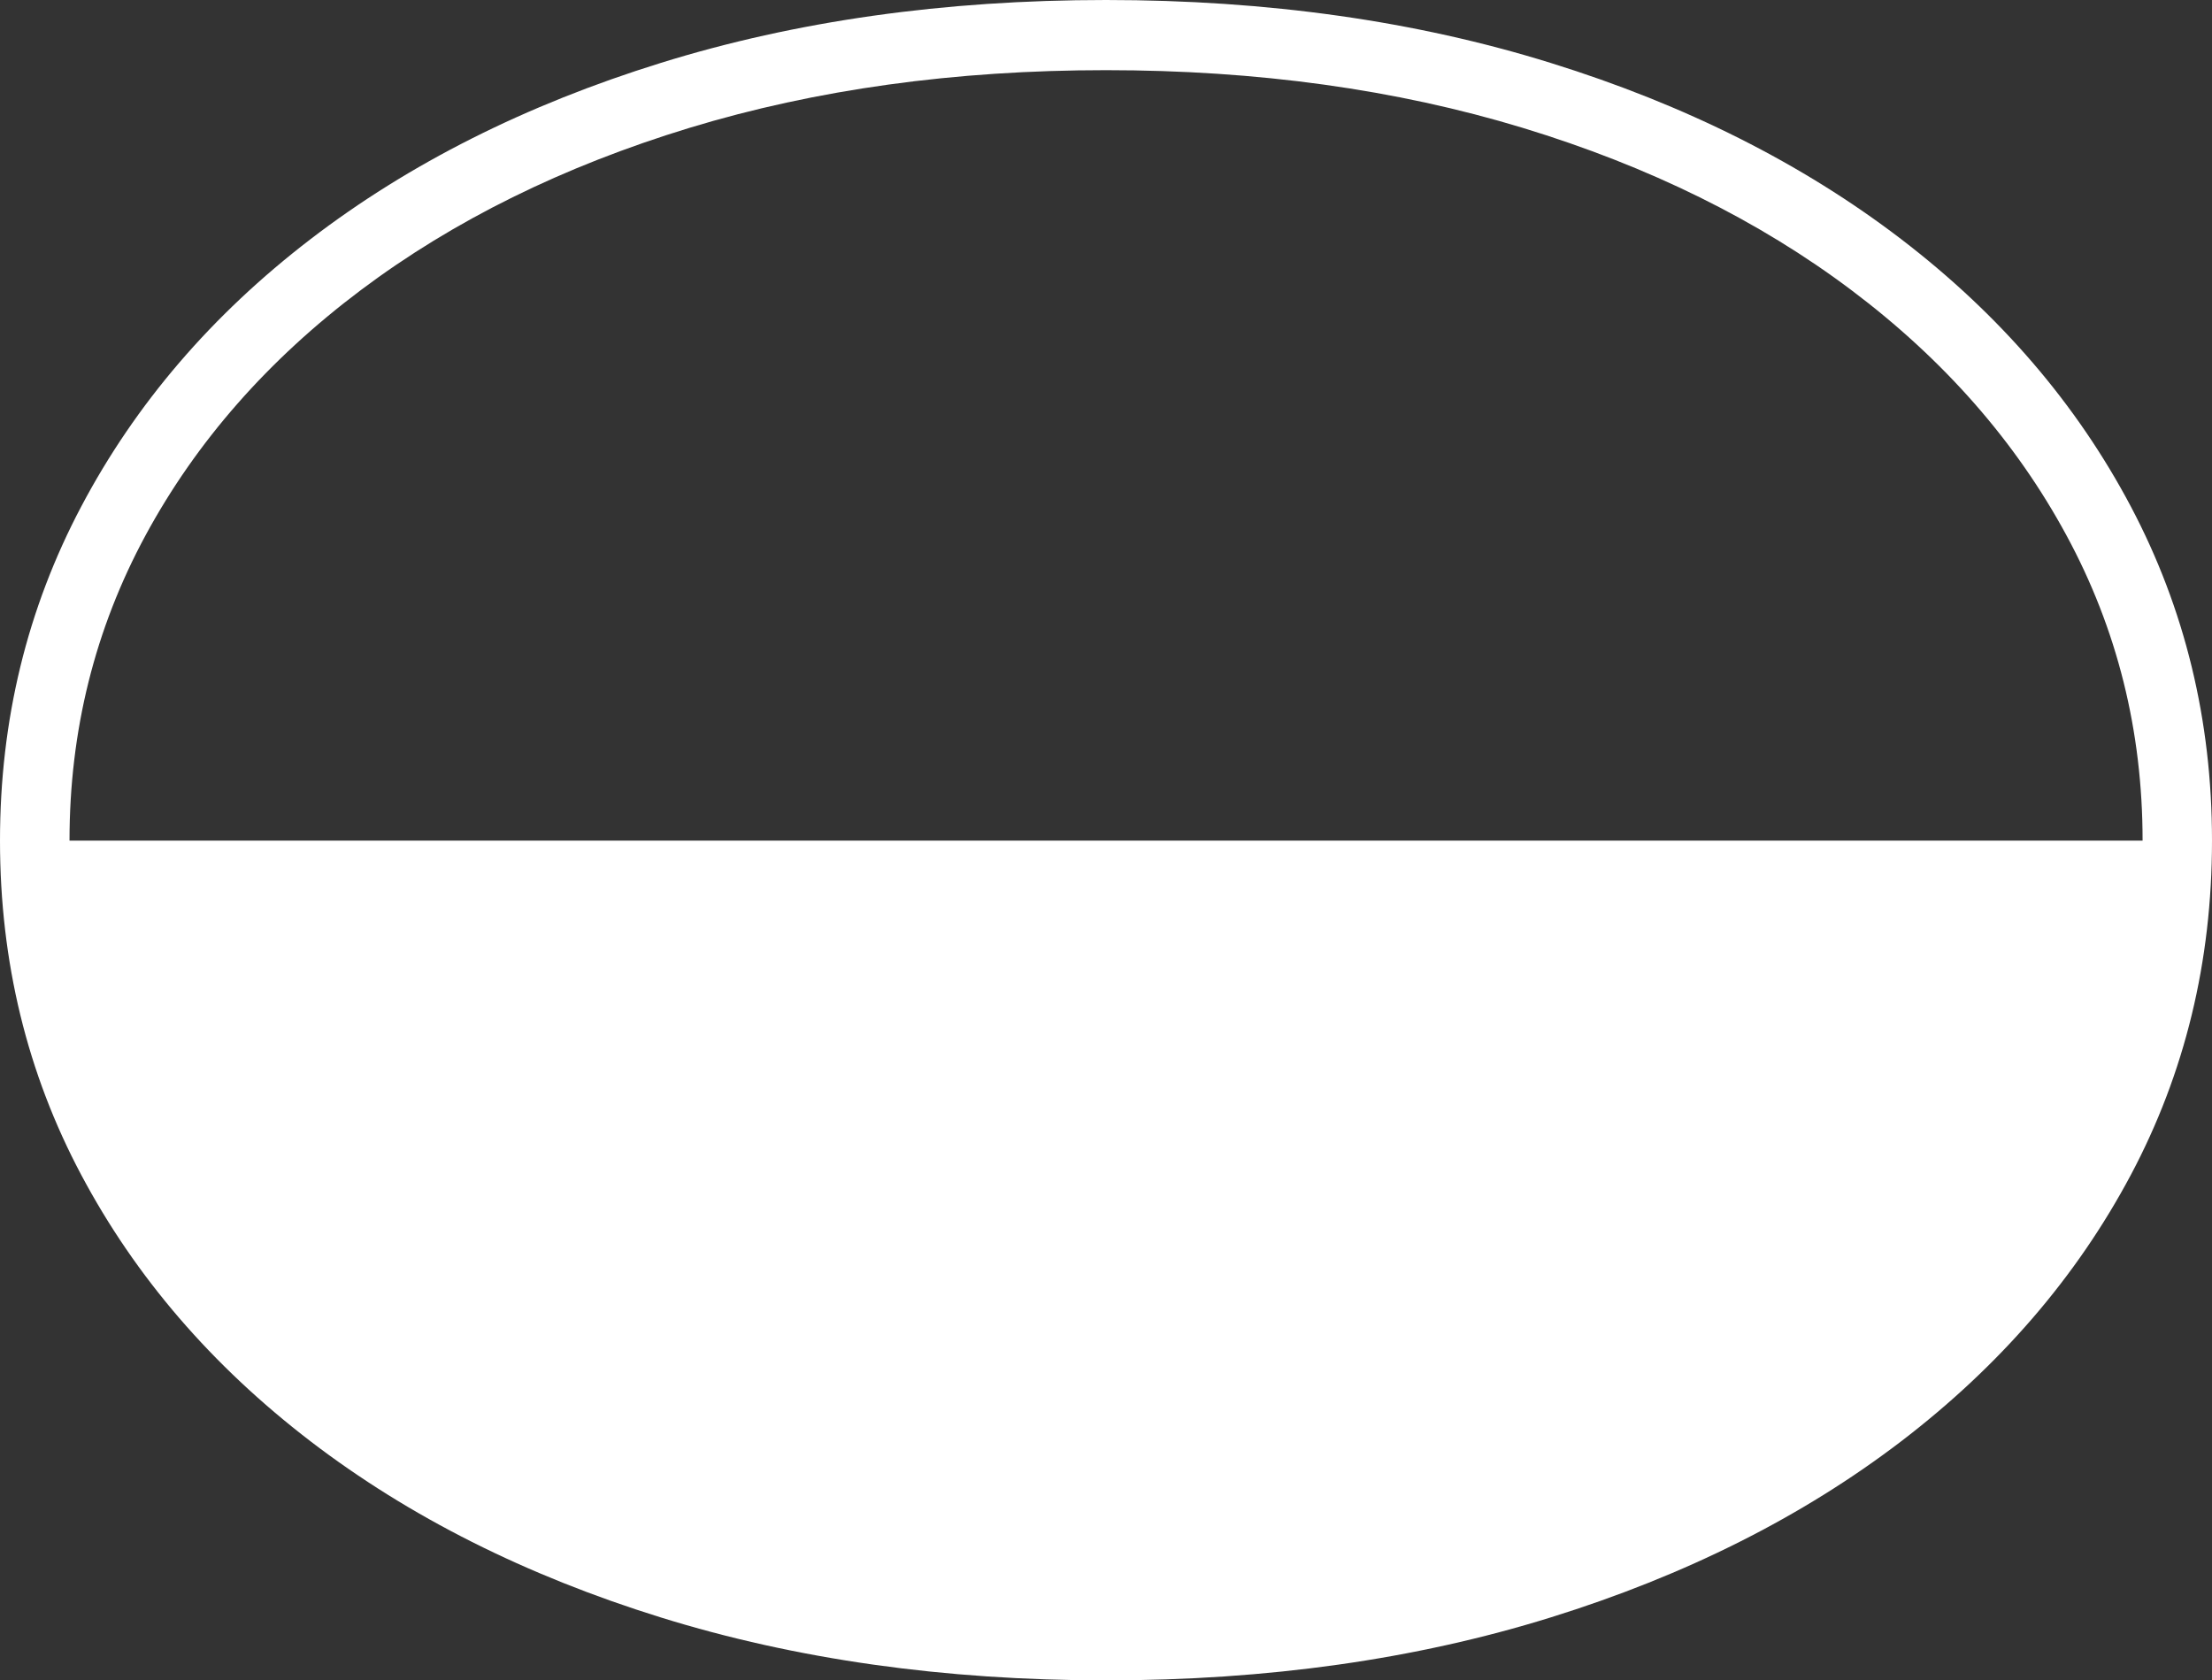<?xml version="1.0" encoding="UTF-8"?>
<!--Generator: Apple Native CoreSVG 175-->
<!DOCTYPE svg
PUBLIC "-//W3C//DTD SVG 1.1//EN"
       "http://www.w3.org/Graphics/SVG/1.1/DTD/svg11.dtd">
<svg version="1.1" xmlns="http://www.w3.org/2000/svg" xmlns:xlink="http://www.w3.org/1999/xlink" width="23.198" height="17.625">
 <rect width="100%" height="100%" fill="#333333" stroke="none"/>
 <g>
  <rect height="17.625" opacity="0" width="23.198" x="0" y="0"/>
  <path d="M0 8.817Q0 10.722 0.853 12.325Q1.705 13.928 3.256 15.117Q4.807 16.305 6.93 16.965Q9.053 17.625 11.599 17.625Q14.141 17.625 16.262 16.965Q18.384 16.305 19.939 15.117Q21.493 13.928 22.346 12.325Q23.198 10.722 23.198 8.817Q23.198 6.923 22.346 5.311Q21.493 3.699 19.939 2.509Q18.384 1.319 16.262 0.66Q14.141 0 11.599 0Q9.053 0 6.93 0.66Q4.807 1.319 3.256 2.509Q1.705 3.699 0.853 5.311Q0 6.923 0 8.817ZM0.729 8.817Q0.729 7.089 1.527 5.614Q2.326 4.139 3.784 3.043Q5.243 1.947 7.231 1.341Q9.22 0.736 11.599 0.736Q13.979 0.736 15.969 1.341Q17.959 1.947 19.416 3.043Q20.873 4.139 21.671 5.614Q22.47 7.089 22.47 8.817Z" fill="#ffffff"/>
 </g>
</svg>
